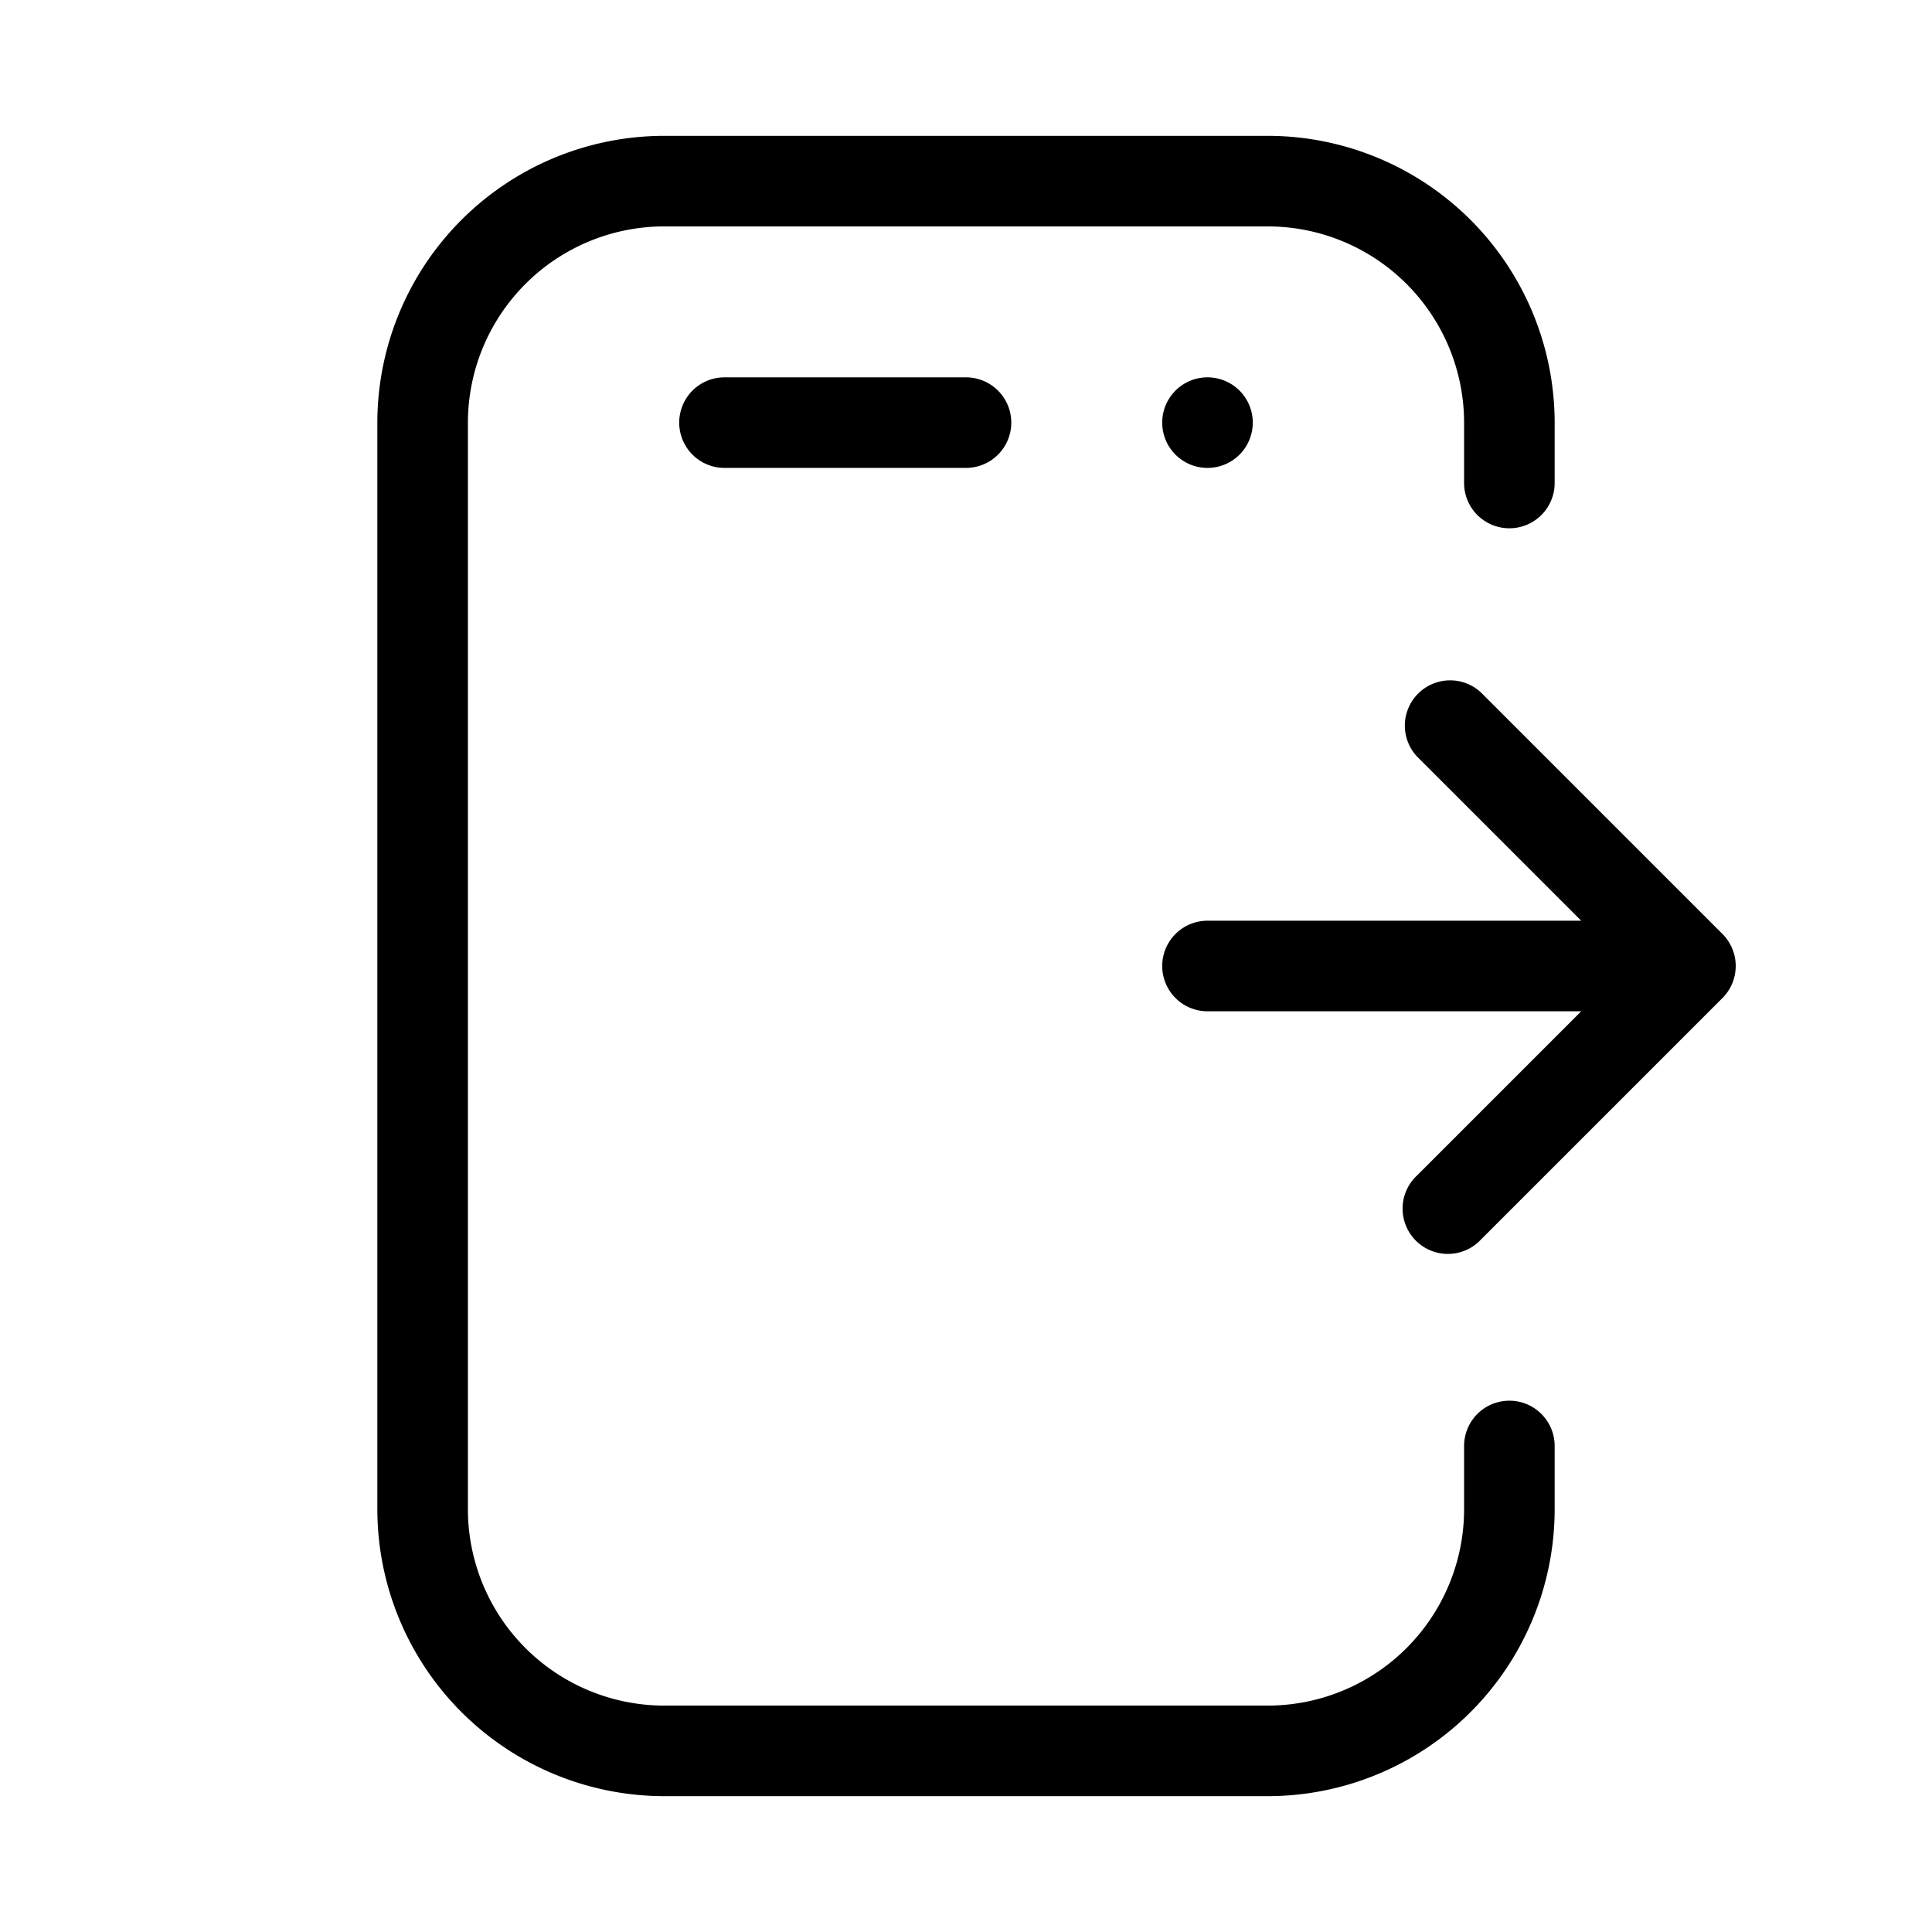 <svg width="32" height="32" viewBox="0 0 32 32" xmlns="http://www.w3.org/2000/svg"><path d="M12 6.25a.75.75 0 1 0 0 1.5h4a.75.75 0 1 0 0-1.5h-4ZM20 7.75a.75.75 0 1 0 0-1.5.75.75 0 0 0 0 1.5Z"/><path d="M25 23.2a.75.75 0 0 0-.75.75V25A3.254 3.254 0 0 1 21 28.25H11A3.254 3.254 0 0 1 7.75 25V7A3.254 3.254 0 0 1 11 3.75h10A3.254 3.254 0 0 1 24.25 7v1a.75.75 0 1 0 1.5 0V7A4.755 4.755 0 0 0 21 2.25H11A4.755 4.755 0 0 0 6.25 7v18A4.756 4.756 0 0 0 11 29.75h10A4.755 4.755 0 0 0 25.75 25v-1.05a.75.75 0 0 0-.75-.75Z"/><path d="m28.53 15.47-4-4a.75.75 0 0 0-1.06 1.06l2.72 2.72H20a.75.75 0 1 0 0 1.5h6.19l-2.72 2.72a.75.75 0 1 0 1.06 1.06l4-4a.751.751 0 0 0 0-1.06Z"/></svg>
